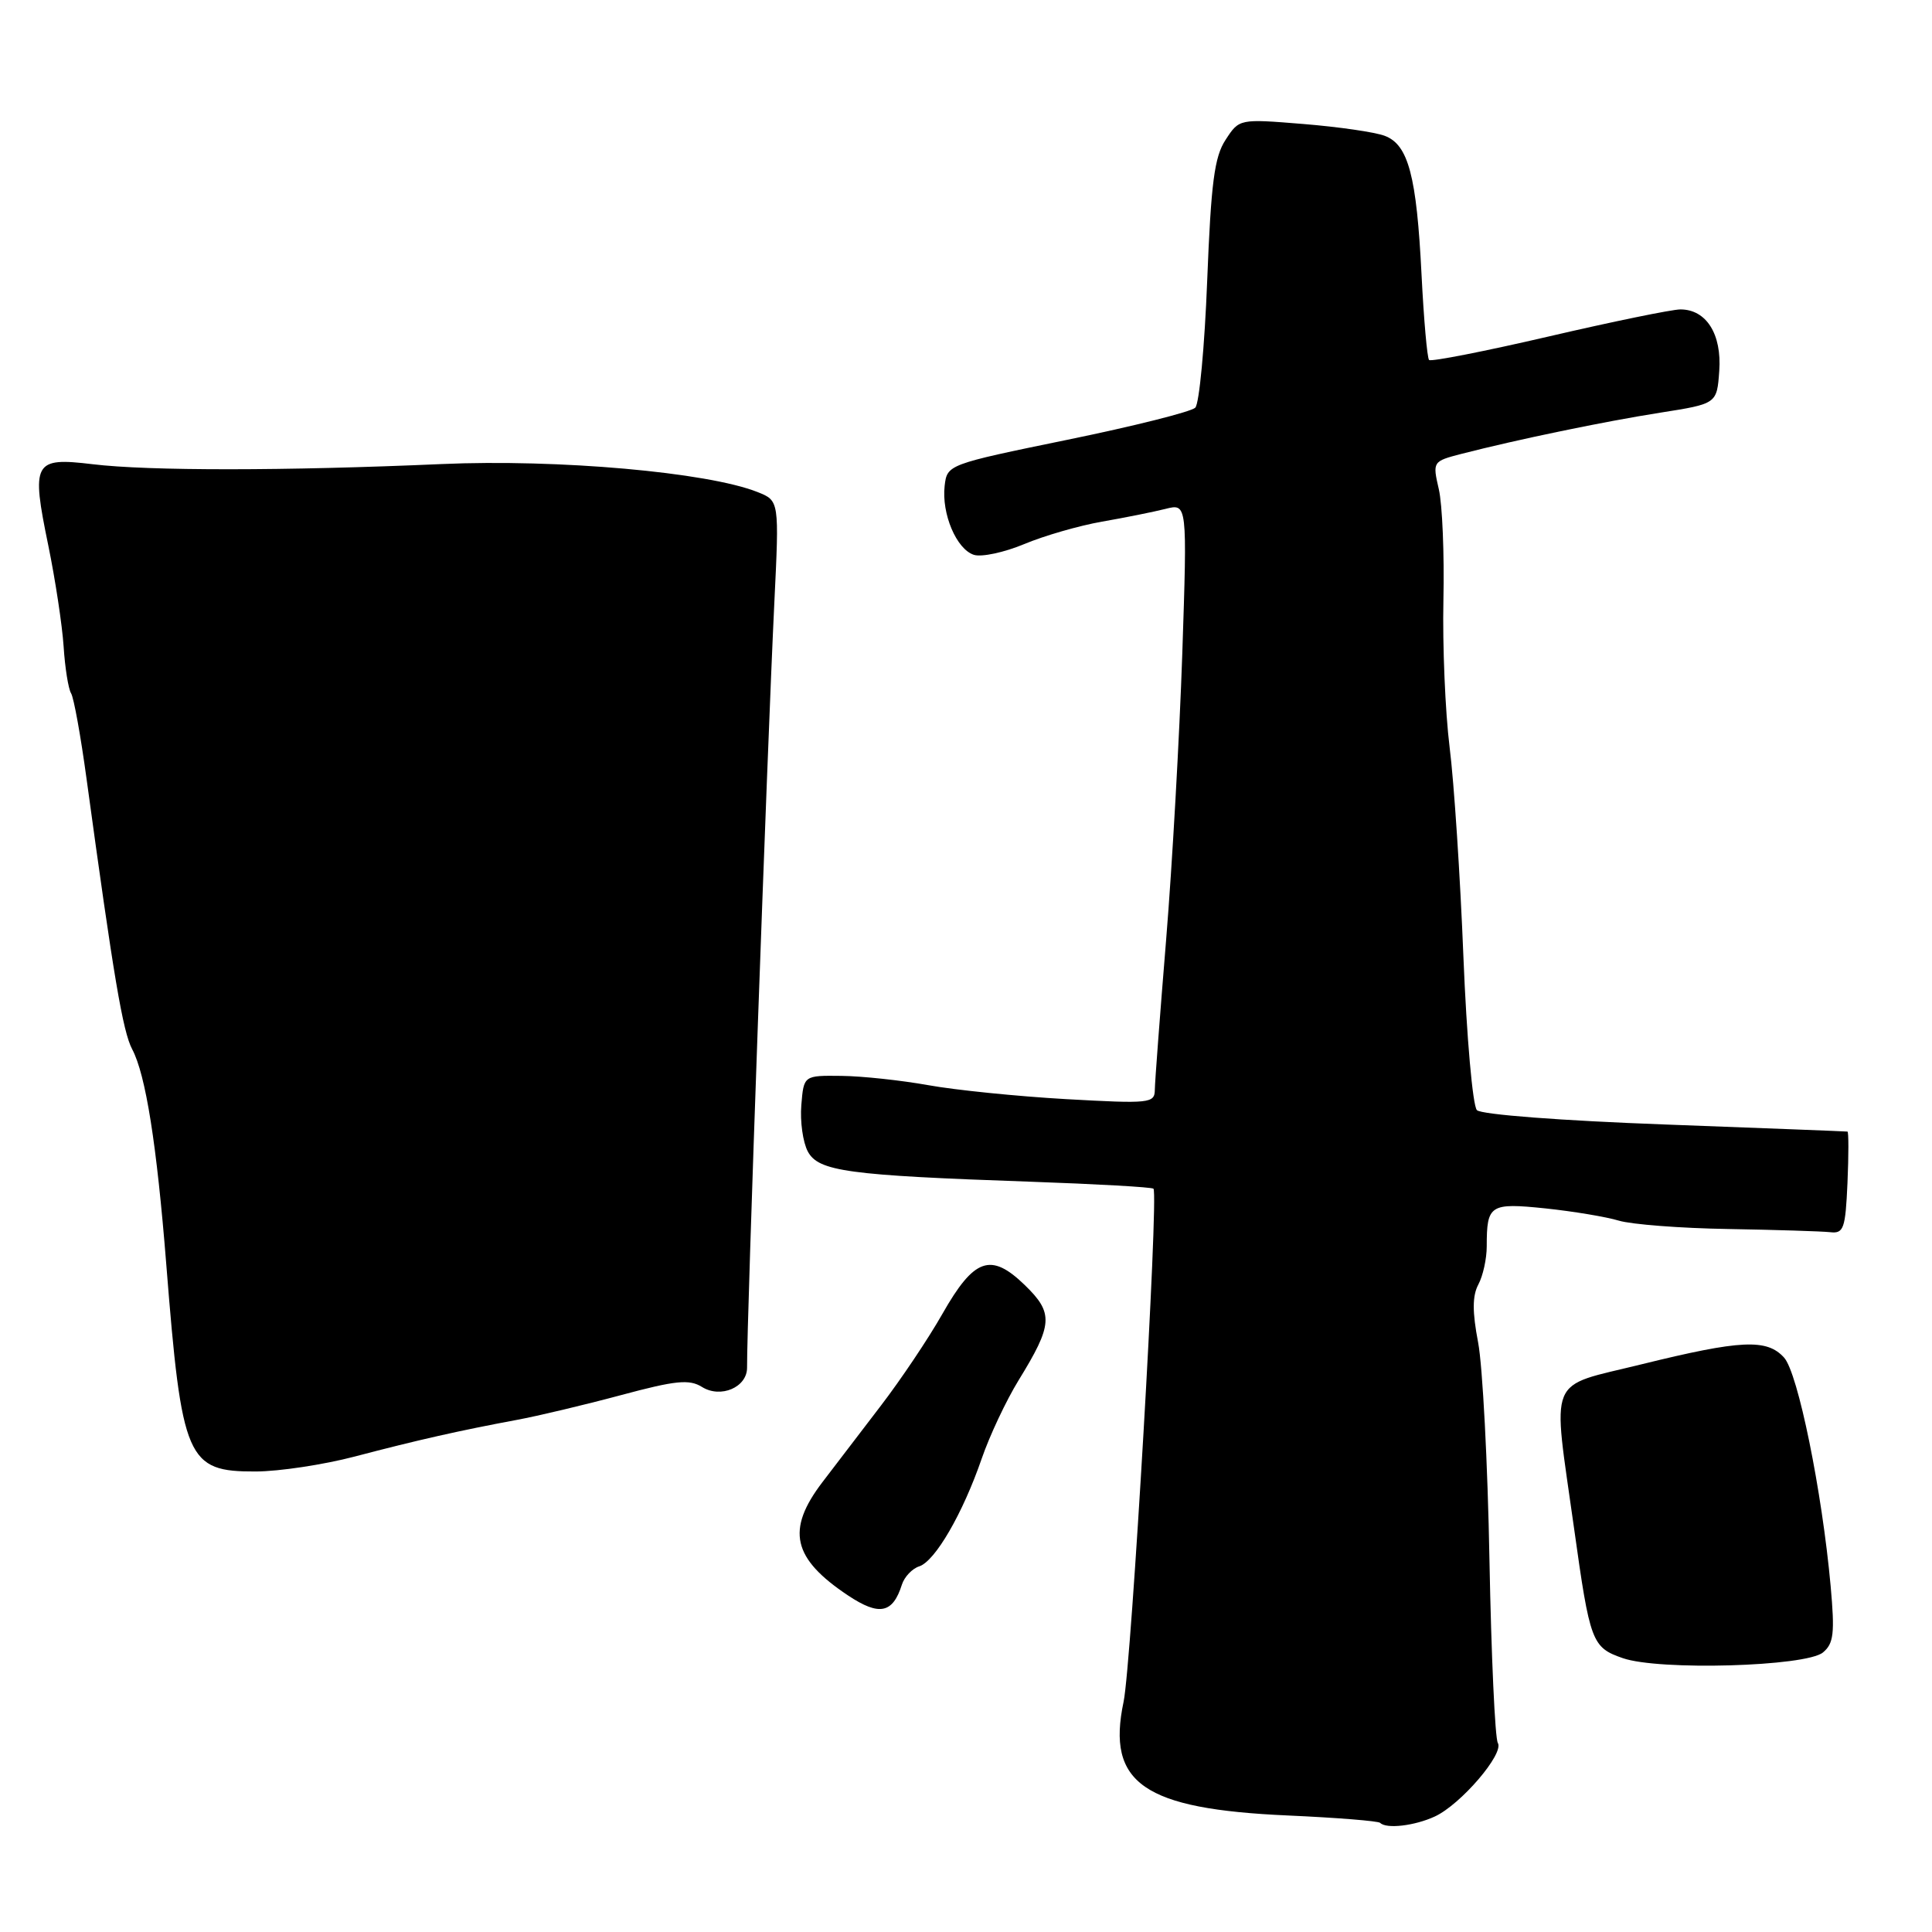 <?xml version="1.0" encoding="UTF-8" standalone="no"?>
<!DOCTYPE svg PUBLIC "-//W3C//DTD SVG 1.1//EN" "http://www.w3.org/Graphics/SVG/1.1/DTD/svg11.dtd" >
<svg xmlns="http://www.w3.org/2000/svg" xmlns:xlink="http://www.w3.org/1999/xlink" version="1.1" viewBox="0 0 256 256">
 <g >
 <path fill="currentColor"
d=" M 190.11 240.70 C 193.55 239.12 199.34 232.36 198.47 230.95 C 198.10 230.35 197.60 219.42 197.36 206.67 C 197.13 193.93 196.45 180.97 195.86 177.89 C 195.08 173.82 195.09 171.70 195.89 170.20 C 196.50 169.06 197.00 166.79 197.00 165.15 C 197.00 159.63 197.41 159.36 204.78 160.12 C 208.47 160.51 212.85 161.24 214.50 161.74 C 216.15 162.24 222.68 162.75 229.00 162.85 C 235.32 162.96 241.40 163.15 242.50 163.27 C 244.30 163.48 244.53 162.82 244.80 156.75 C 244.96 153.04 244.96 149.97 244.80 149.94 C 244.63 149.91 233.75 149.49 220.61 149.00 C 206.96 148.50 196.29 147.69 195.70 147.10 C 195.14 146.54 194.34 137.46 193.91 126.79 C 193.49 116.18 192.67 103.67 192.08 99.00 C 191.50 94.33 191.13 85.55 191.26 79.50 C 191.39 73.45 191.12 66.84 190.65 64.82 C 189.81 61.17 189.83 61.13 193.65 60.14 C 201.04 58.24 212.56 55.85 220.00 54.68 C 227.50 53.50 227.50 53.50 227.81 49.15 C 228.16 44.27 226.09 41.00 222.66 41.00 C 221.55 41.00 213.70 42.61 205.23 44.58 C 196.76 46.55 189.62 47.95 189.36 47.70 C 189.11 47.44 188.66 42.34 188.36 36.37 C 187.71 23.33 186.62 19.18 183.49 18.00 C 182.22 17.51 177.37 16.81 172.70 16.43 C 164.21 15.74 164.21 15.74 162.40 18.52 C 160.91 20.78 160.47 24.22 159.96 37.17 C 159.62 45.91 158.91 53.49 158.38 54.02 C 157.84 54.56 150.23 56.47 141.45 58.27 C 125.58 61.53 125.50 61.56 125.17 64.38 C 124.75 68.09 126.74 72.78 129.05 73.52 C 130.07 73.84 133.06 73.20 135.70 72.10 C 138.34 70.99 142.99 69.65 146.02 69.12 C 149.06 68.59 152.85 67.83 154.44 67.43 C 157.32 66.70 157.32 66.70 156.66 86.60 C 156.29 97.55 155.33 114.60 154.52 124.50 C 153.71 134.40 153.03 143.36 153.02 144.40 C 153.00 146.20 152.36 146.26 141.25 145.64 C 134.79 145.27 126.58 144.44 123.00 143.79 C 119.42 143.15 114.25 142.59 111.50 142.56 C 106.50 142.50 106.50 142.50 106.18 146.43 C 106.00 148.60 106.39 151.36 107.04 152.58 C 108.45 155.21 112.31 155.74 136.48 156.58 C 145.28 156.89 152.64 157.30 152.84 157.51 C 153.55 158.22 149.92 220.54 148.88 225.50 C 146.60 236.30 151.53 239.71 170.64 240.56 C 177.12 240.85 182.62 241.29 182.88 241.54 C 183.70 242.37 187.45 241.93 190.11 240.70 Z  M 241.55 218.96 C 242.98 217.78 243.13 216.41 242.57 210.16 C 241.43 197.58 238.24 181.92 236.40 179.89 C 234.12 177.37 230.69 177.53 217.50 180.78 C 204.85 183.91 205.69 181.89 208.57 202.50 C 210.68 217.60 210.93 218.29 215.02 219.71 C 219.83 221.39 239.29 220.83 241.55 218.96 Z  M 119.51 209.96 C 119.84 208.94 120.87 207.85 121.80 207.55 C 123.91 206.87 127.57 200.55 130.08 193.28 C 131.12 190.25 133.32 185.58 134.96 182.91 C 139.53 175.48 139.63 174.00 135.78 170.27 C 131.29 165.92 129.08 166.69 124.87 174.10 C 123.02 177.36 119.35 182.83 116.72 186.26 C 114.09 189.69 110.61 194.26 108.97 196.40 C 104.14 202.74 105.00 206.50 112.39 211.42 C 116.52 214.16 118.30 213.79 119.51 209.96 Z  M 47.00 193.00 C 55.25 190.83 60.92 189.55 68.50 188.14 C 71.25 187.63 77.44 186.16 82.25 184.87 C 89.54 182.91 91.33 182.73 93.02 183.78 C 95.50 185.33 99.01 183.82 98.99 181.21 C 98.94 175.39 101.65 99.56 102.60 79.93 C 103.26 66.35 103.26 66.35 100.38 65.20 C 93.77 62.57 73.92 60.81 58.52 61.49 C 37.80 62.40 19.68 62.41 12.26 61.51 C 4.45 60.57 4.11 61.19 6.41 72.33 C 7.33 76.82 8.24 82.82 8.43 85.66 C 8.61 88.49 9.06 91.29 9.42 91.87 C 9.78 92.45 10.70 97.55 11.47 103.21 C 15.06 129.50 16.27 136.68 17.52 139.04 C 19.31 142.42 20.77 151.64 22.03 167.50 C 24.09 193.48 24.75 195.01 33.90 194.98 C 36.98 194.97 42.88 194.08 47.00 193.00 Z "/>
</g>
</svg>